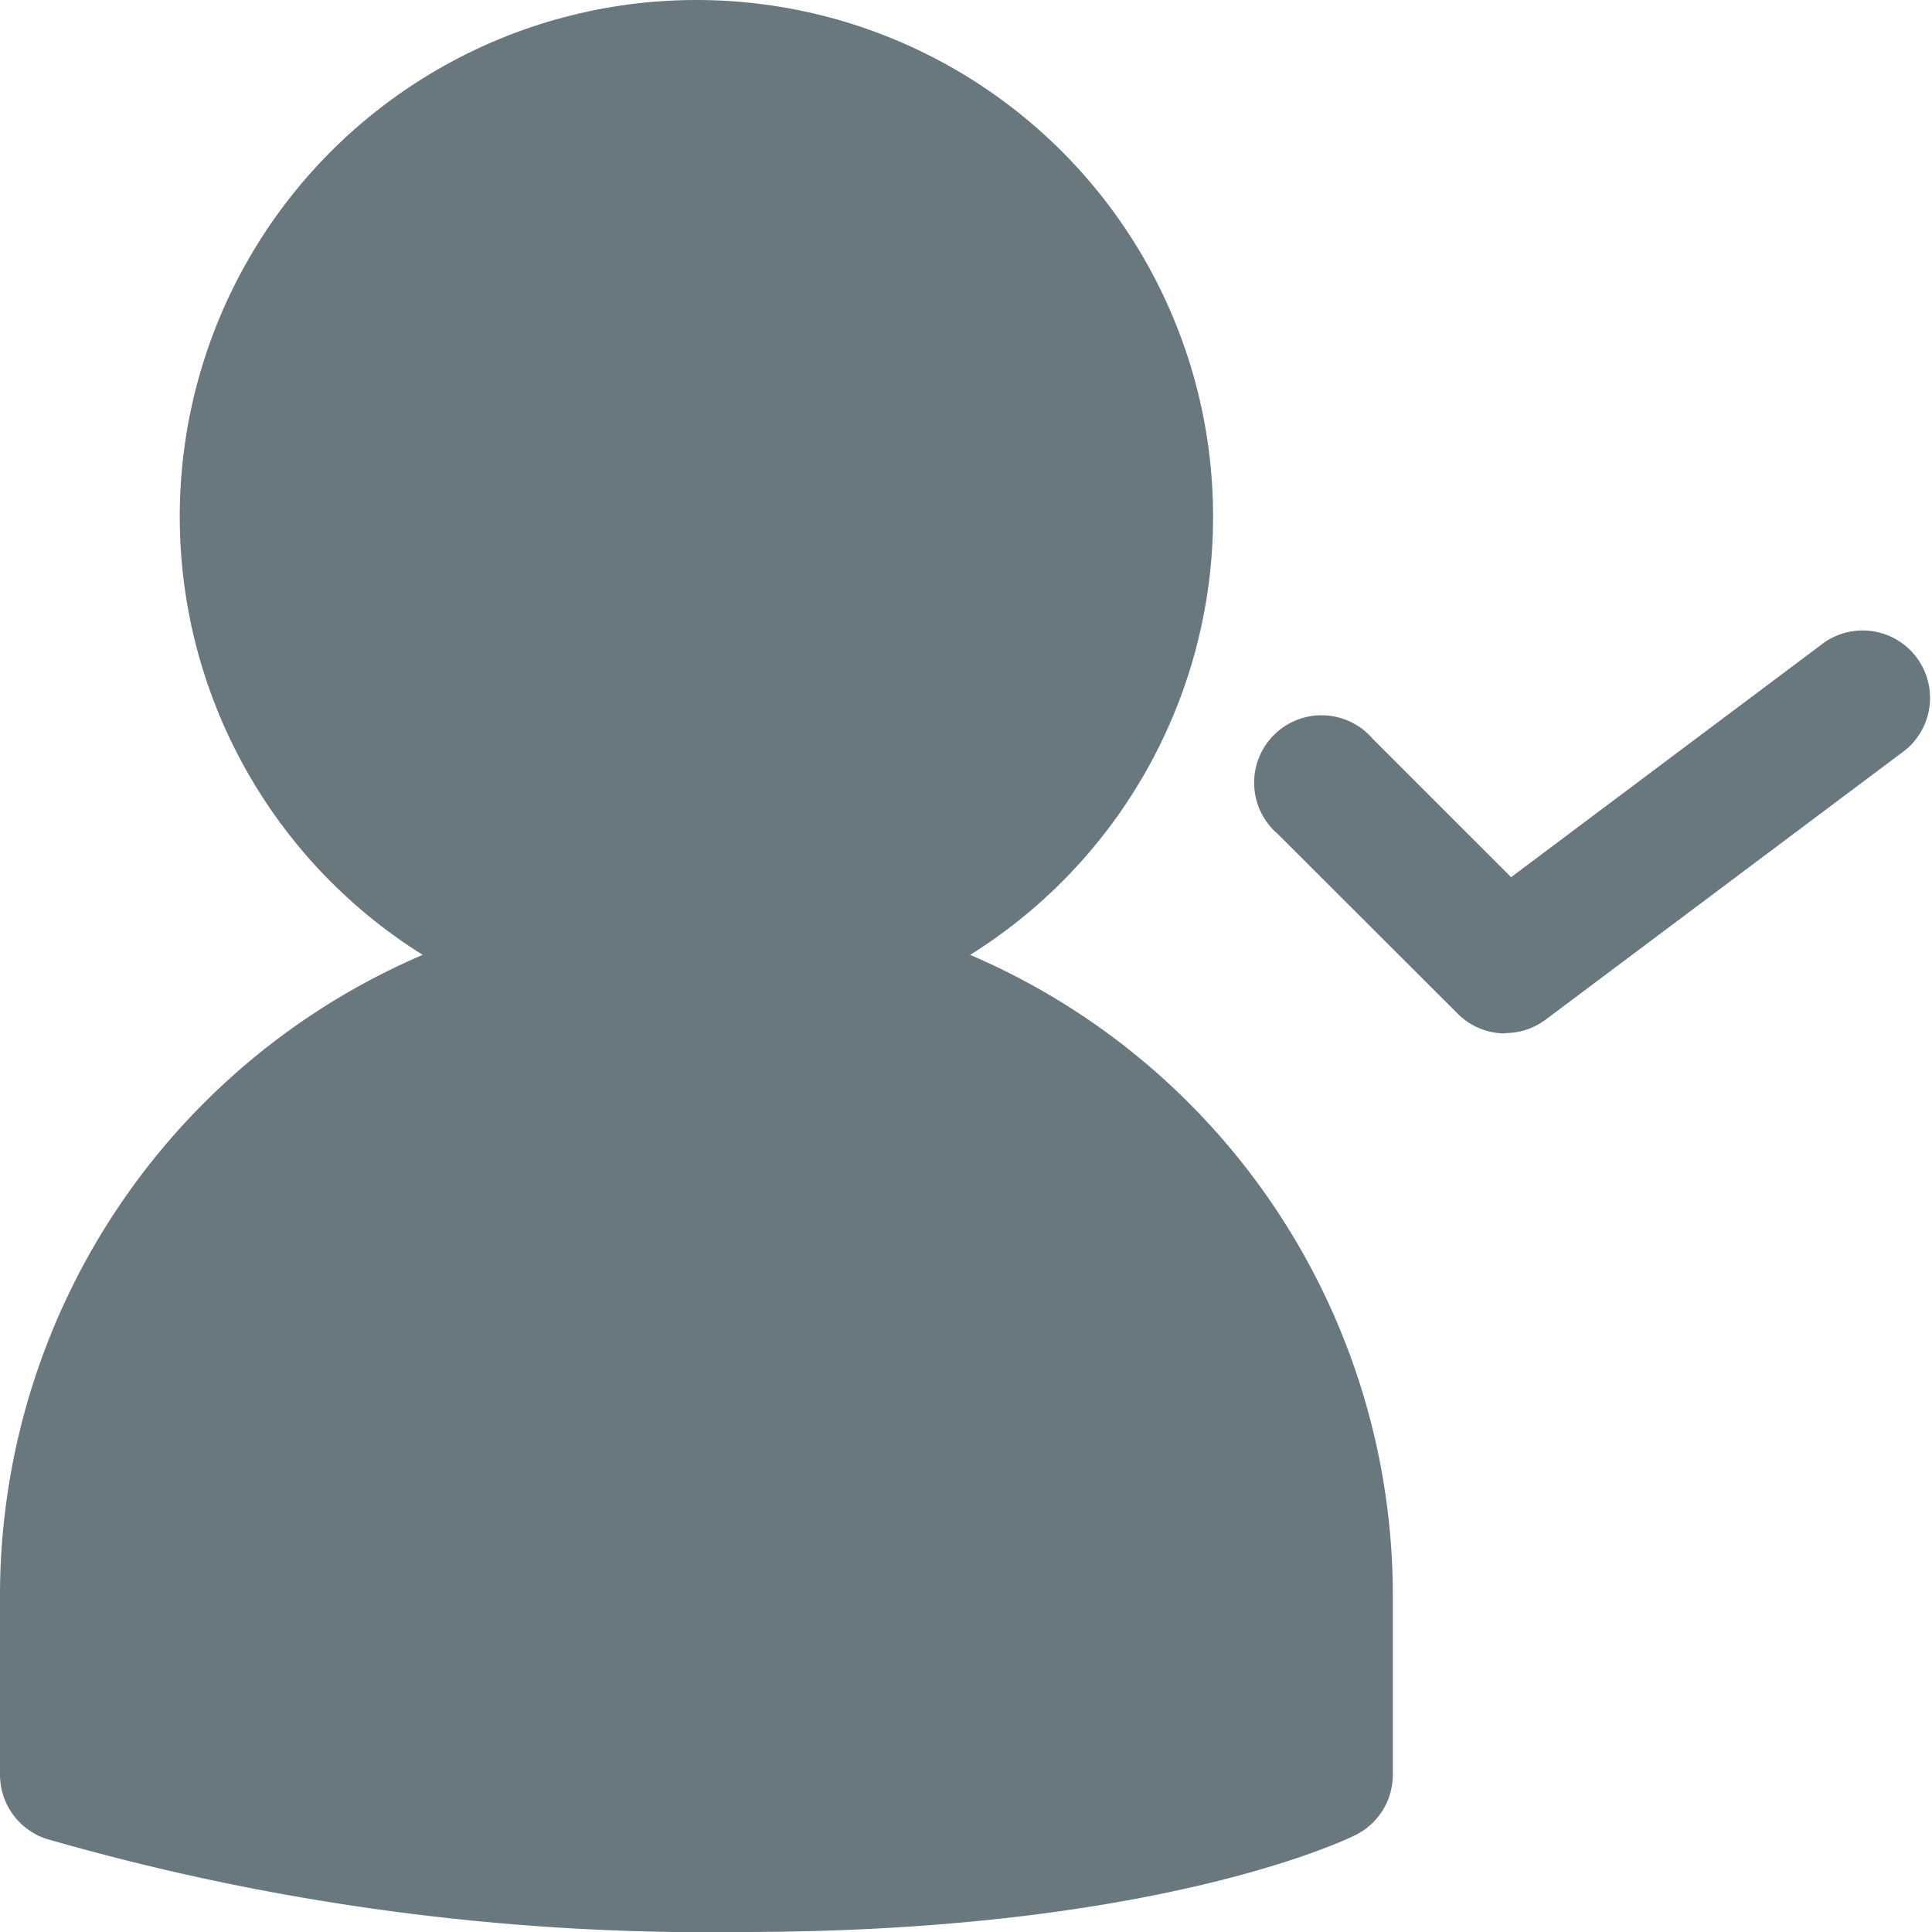 <svg xmlns="http://www.w3.org/2000/svg" width="24.388" height="24.391" viewBox="0 0 24.388 24.391">
  <g id="Layer_2" data-name="Layer 2" opacity="0.9">
    <circle id="Ellipse_1993" data-name="Ellipse 1993" cx="6.522" cy="6.522" r="6.522" transform="translate(2.269 0)" fill="#596970"/>
    <path id="Path_15726" data-name="Path 15726" d="M10.041,11.25A8.8,8.8,0,0,0,1.25,20.041V22.31a.853.853,0,0,0,.582.808,30.132,30.132,0,0,0,8.776,1.177c5.245,0,7.653-1.174,7.753-1.224a.85.85,0,0,0,.471-.761V20.041A8.8,8.8,0,0,0,10.041,11.25Z" transform="translate(-1.25 0.093)" fill="#596970"/>
    <path id="Path_15727" data-name="Path 15727" d="M18.372,13.355a.845.845,0,0,1-.6-.25L15.5,10.836a.851.851,0,1,1,1.2-1.2l1.747,1.747L22.4,8.42A.851.851,0,0,1,23.42,9.781l-4.537,3.4a.856.856,0,0,1-.51.17Z" transform="translate(0.628 -0.31)" fill="#596970"/>
  </g>
</svg>

